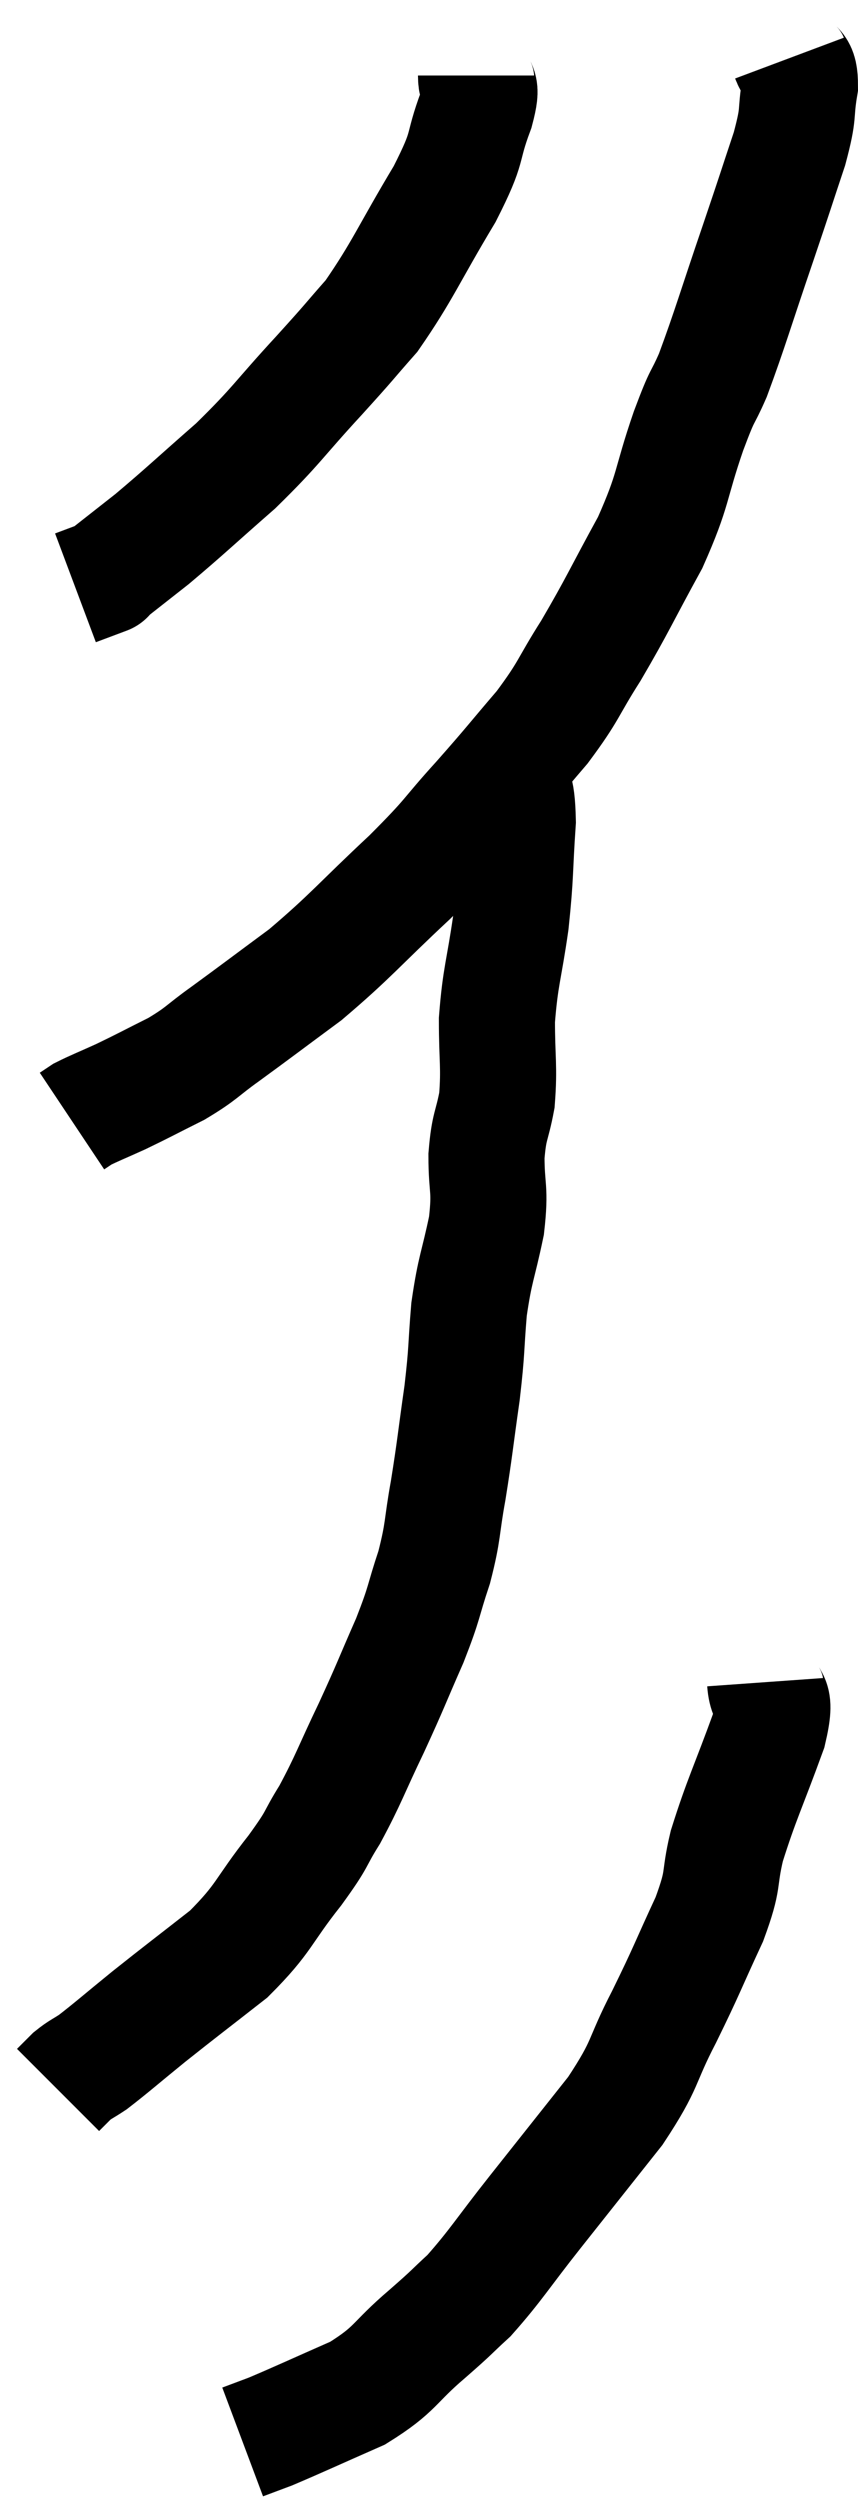 <svg xmlns="http://www.w3.org/2000/svg" viewBox="15.38 3.38 14.78 43.04" width="14.78" height="43.04"><path d="M 23.58 4.68 C 23.58 4.98, 23.715 4.77, 23.58 5.28 C 23.31 6, 23.49 5.835, 23.04 6.72 C 22.41 7.77, 22.32 8.04, 21.78 8.82 C 21.33 9.33, 21.465 9.195, 20.88 9.84 C 20.16 10.62, 20.16 10.695, 19.44 11.4 C 18.72 12.03, 18.57 12.18, 18 12.66 C 17.58 12.99, 17.37 13.155, 17.16 13.32 C 17.16 13.32, 17.28 13.275, 17.16 13.32 L 16.68 13.5" fill="none" stroke="black" stroke-width="2"></path><path d="M 28.98 4.38 C 29.07 4.62, 29.16 4.47, 29.16 4.86 C 29.07 5.4, 29.16 5.265, 28.98 5.94 C 28.71 6.75, 28.77 6.585, 28.44 7.56 C 28.05 8.7, 27.96 9.03, 27.66 9.84 C 27.45 10.32, 27.51 10.08, 27.24 10.8 C 26.91 11.76, 27 11.775, 26.58 12.72 C 26.07 13.65, 26.025 13.785, 25.56 14.58 C 25.14 15.24, 25.2 15.255, 24.72 15.9 C 24.18 16.53, 24.21 16.515, 23.64 17.16 C 23.04 17.82, 23.19 17.73, 22.44 18.48 C 21.54 19.32, 21.435 19.485, 20.64 20.16 C 19.95 20.67, 19.815 20.775, 19.26 21.18 C 18.84 21.48, 18.87 21.51, 18.42 21.78 C 17.94 22.02, 17.865 22.065, 17.46 22.26 C 17.13 22.41, 17.01 22.455, 16.8 22.56 L 16.62 22.68" fill="none" stroke="black" stroke-width="2"></path><path d="M 24.12 16.56 C 24.21 17.04, 24.285 16.845, 24.3 17.52 C 24.24 18.39, 24.27 18.405, 24.18 19.26 C 24.06 20.1, 24 20.175, 23.94 20.94 C 23.94 21.63, 23.985 21.735, 23.94 22.32 C 23.85 22.8, 23.805 22.74, 23.76 23.28 C 23.76 23.88, 23.835 23.82, 23.76 24.48 C 23.61 25.2, 23.565 25.2, 23.46 25.92 C 23.4 26.64, 23.43 26.58, 23.34 27.36 C 23.22 28.2, 23.22 28.29, 23.1 29.04 C 22.98 29.7, 23.025 29.715, 22.86 30.36 C 22.65 30.99, 22.71 30.93, 22.44 31.62 C 22.11 32.37, 22.125 32.37, 21.78 33.12 C 21.42 33.87, 21.39 34.005, 21.06 34.62 C 20.76 35.1, 20.895 34.98, 20.46 35.58 C 19.89 36.3, 19.95 36.39, 19.32 37.02 C 18.63 37.56, 18.525 37.635, 17.94 38.1 C 17.46 38.49, 17.31 38.625, 16.98 38.88 C 16.8 39, 16.77 39, 16.62 39.12 C 16.5 39.24, 16.44 39.3, 16.38 39.36 L 16.38 39.36" fill="none" stroke="black" stroke-width="2"></path><path d="M 28.56 32.34 C 28.59 32.76, 28.785 32.475, 28.62 33.18 C 28.26 34.17, 28.155 34.35, 27.9 35.16 C 27.75 35.79, 27.87 35.685, 27.6 36.42 C 27.21 37.26, 27.225 37.275, 26.82 38.1 C 26.4 38.91, 26.535 38.88, 25.98 39.72 C 25.29 40.59, 25.23 40.665, 24.6 41.46 C 24.03 42.18, 23.925 42.375, 23.46 42.9 C 23.1 43.23, 23.22 43.14, 22.74 43.56 C 22.14 44.07, 22.215 44.16, 21.54 44.58 C 20.79 44.91, 20.535 45.03, 20.04 45.24 C 19.8 45.33, 19.68 45.375, 19.56 45.42 C 19.56 45.42, 19.56 45.42, 19.56 45.42 L 19.56 45.42" fill="none" stroke="black" stroke-width="2"></path></svg>